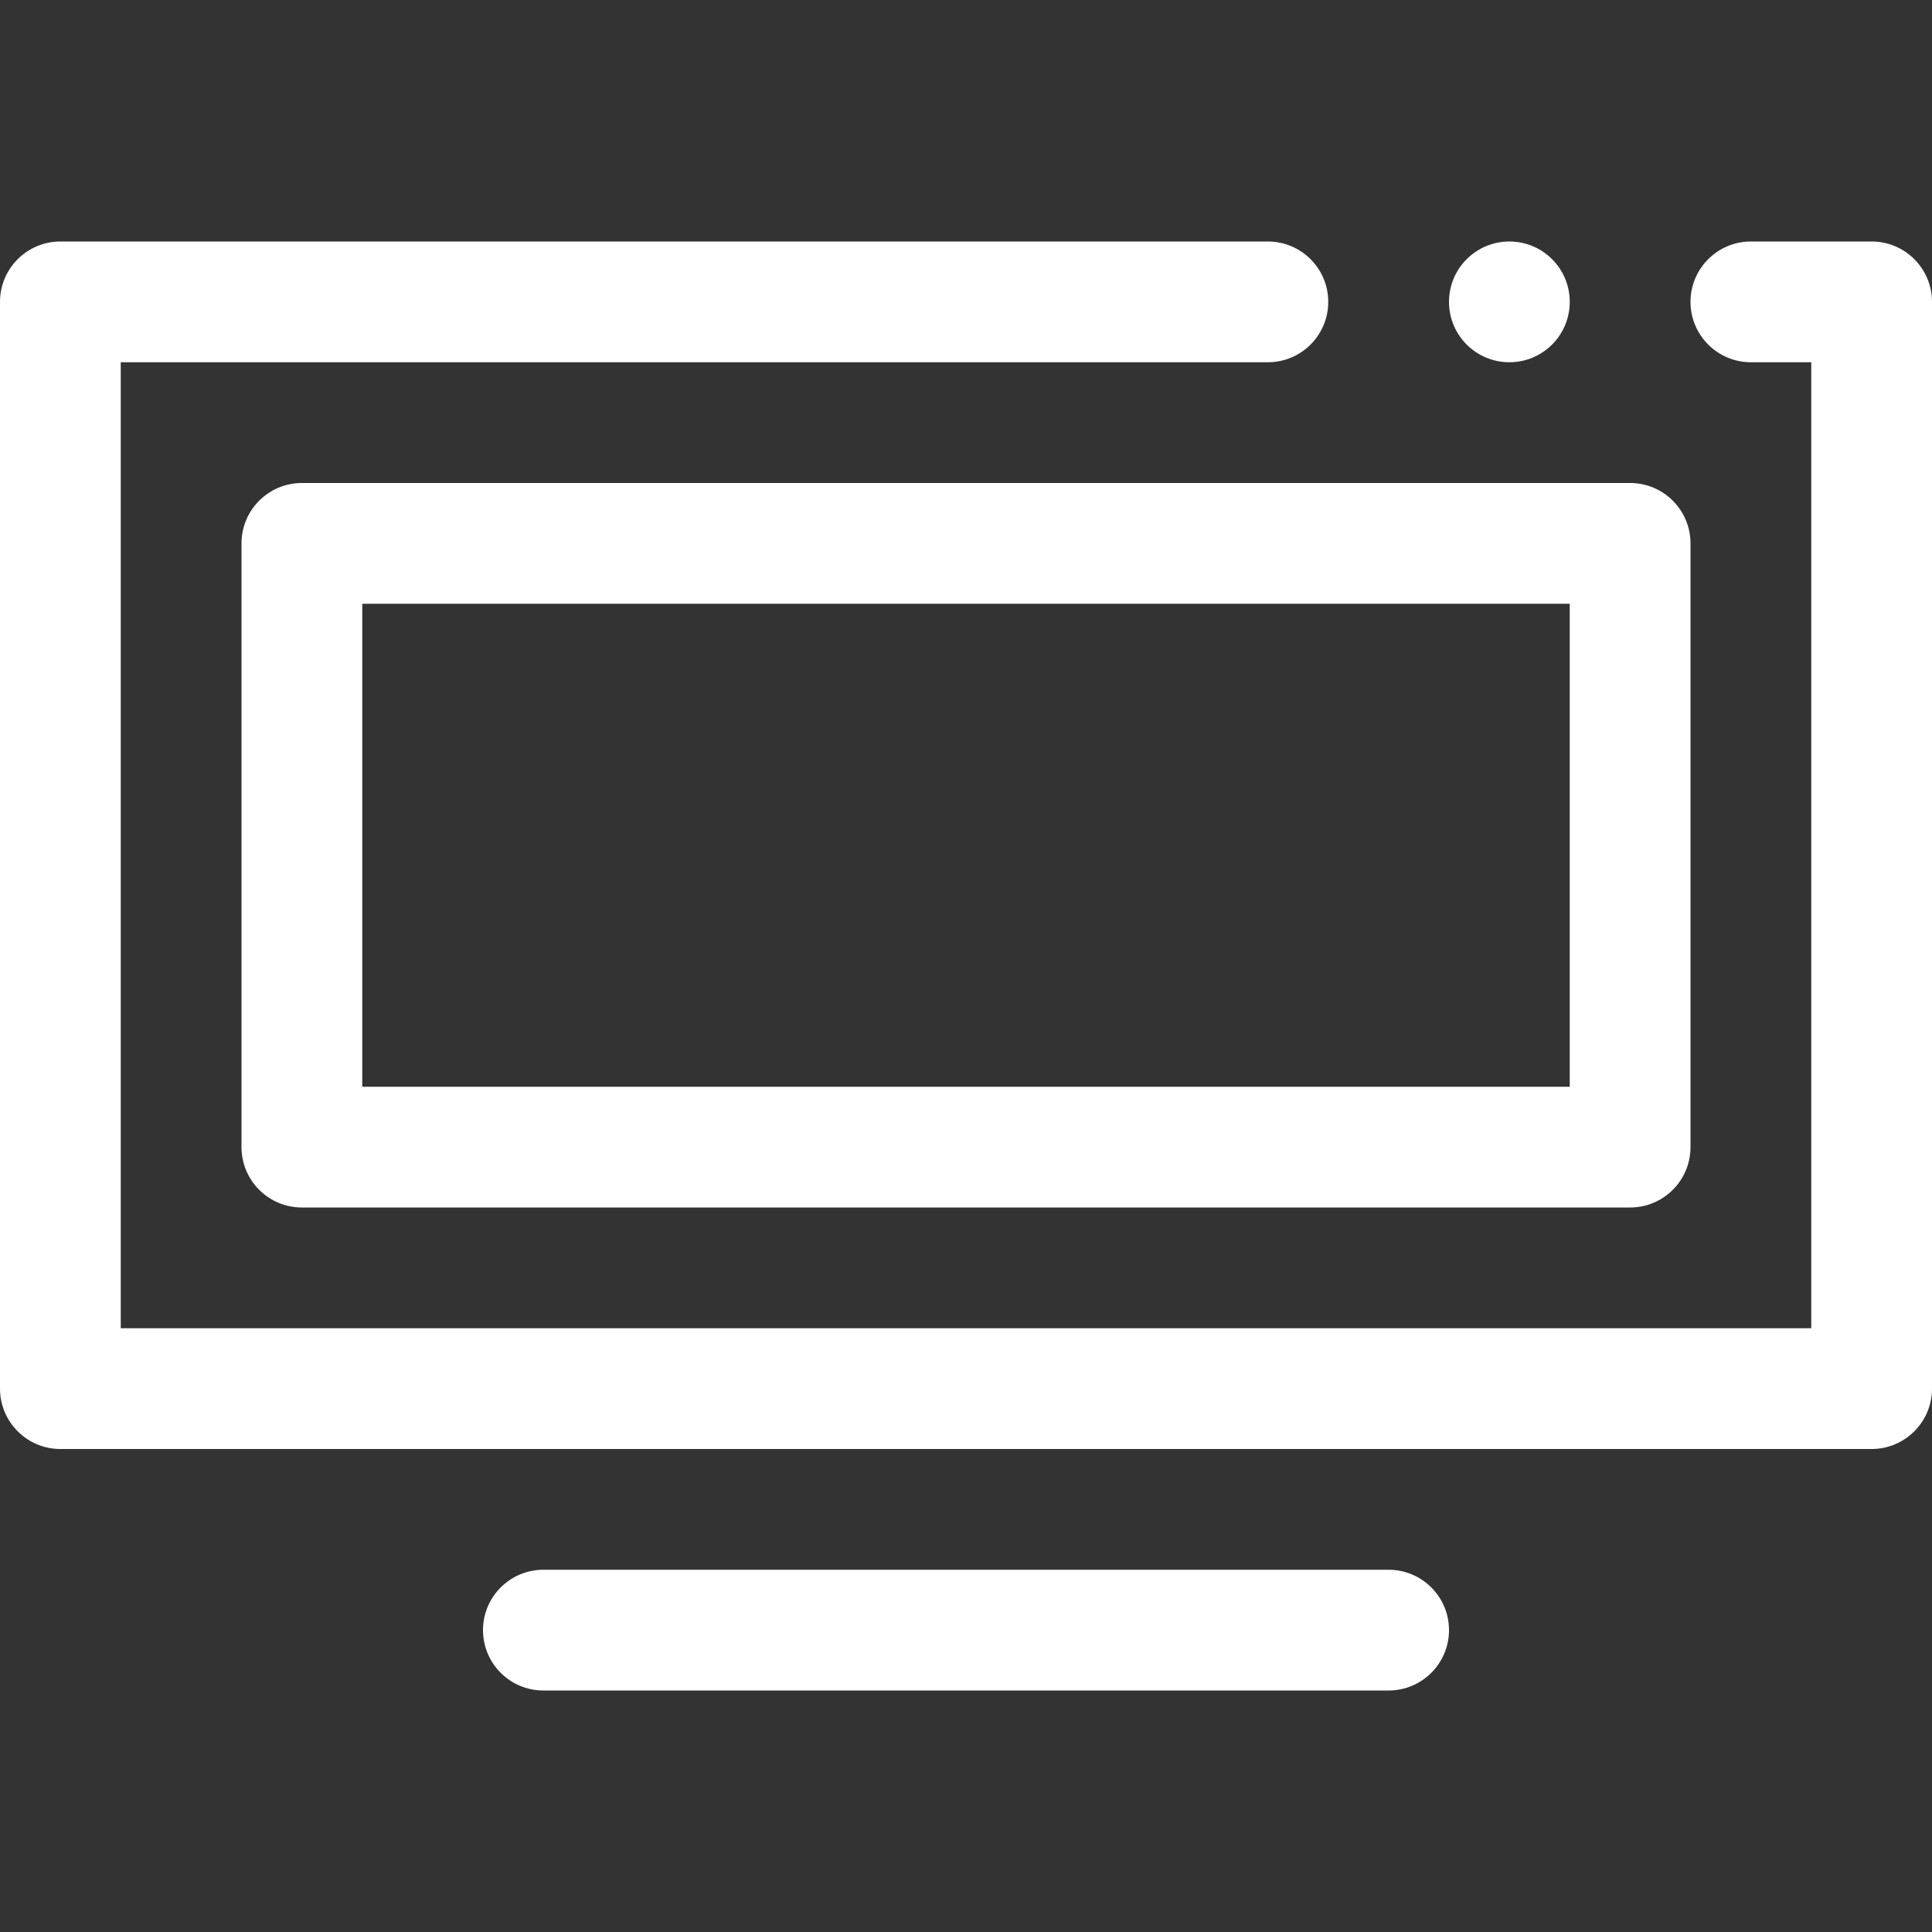 <svg width="64" height="64" viewBox="0 0 64 64" fill="none" xmlns="http://www.w3.org/2000/svg">
<rect x="0" y="0" width="64" height="64" fill="#333333" stroke="none"/>
<path d="M62 48H2C0.896 48 0 47.104 0 46V10C0 8.896 0.896 8 2 8H42C43.104 8 44 8.896 44 10C44 11.104 43.104 12 42 12H4V44H60V12H58C56.896 12 56 11.104 56 10C56 8.896 56.896 8 58 8H62C63.104 8 64 8.896 64 10V46C64 47.104 63.104 48 62 48Z" fill="white"/>
<path d="M46 56H18C16.896 56 16 55.104 16 54C16 52.896 16.896 52 18 52H46C47.104 52 48 52.896 48 54C48 55.104 47.104 56 46 56Z" fill="white"/>
<path d="M54 40H10C8.896 40 8 39.104 8 38V18C8 16.896 8.896 16 10 16H54C55.104 16 56 16.896 56 18V38C56 39.104 55.104 40 54 40ZM12 36H52V20H12V36Z" fill="white"/>
<path d="M50 8C51.105 8 52 8.895 52 10C52 11.105 51.105 12 50 12C48.895 12 48 11.105 48 10C48 8.895 48.895 8 50 8Z" fill="white"/>
</svg>
